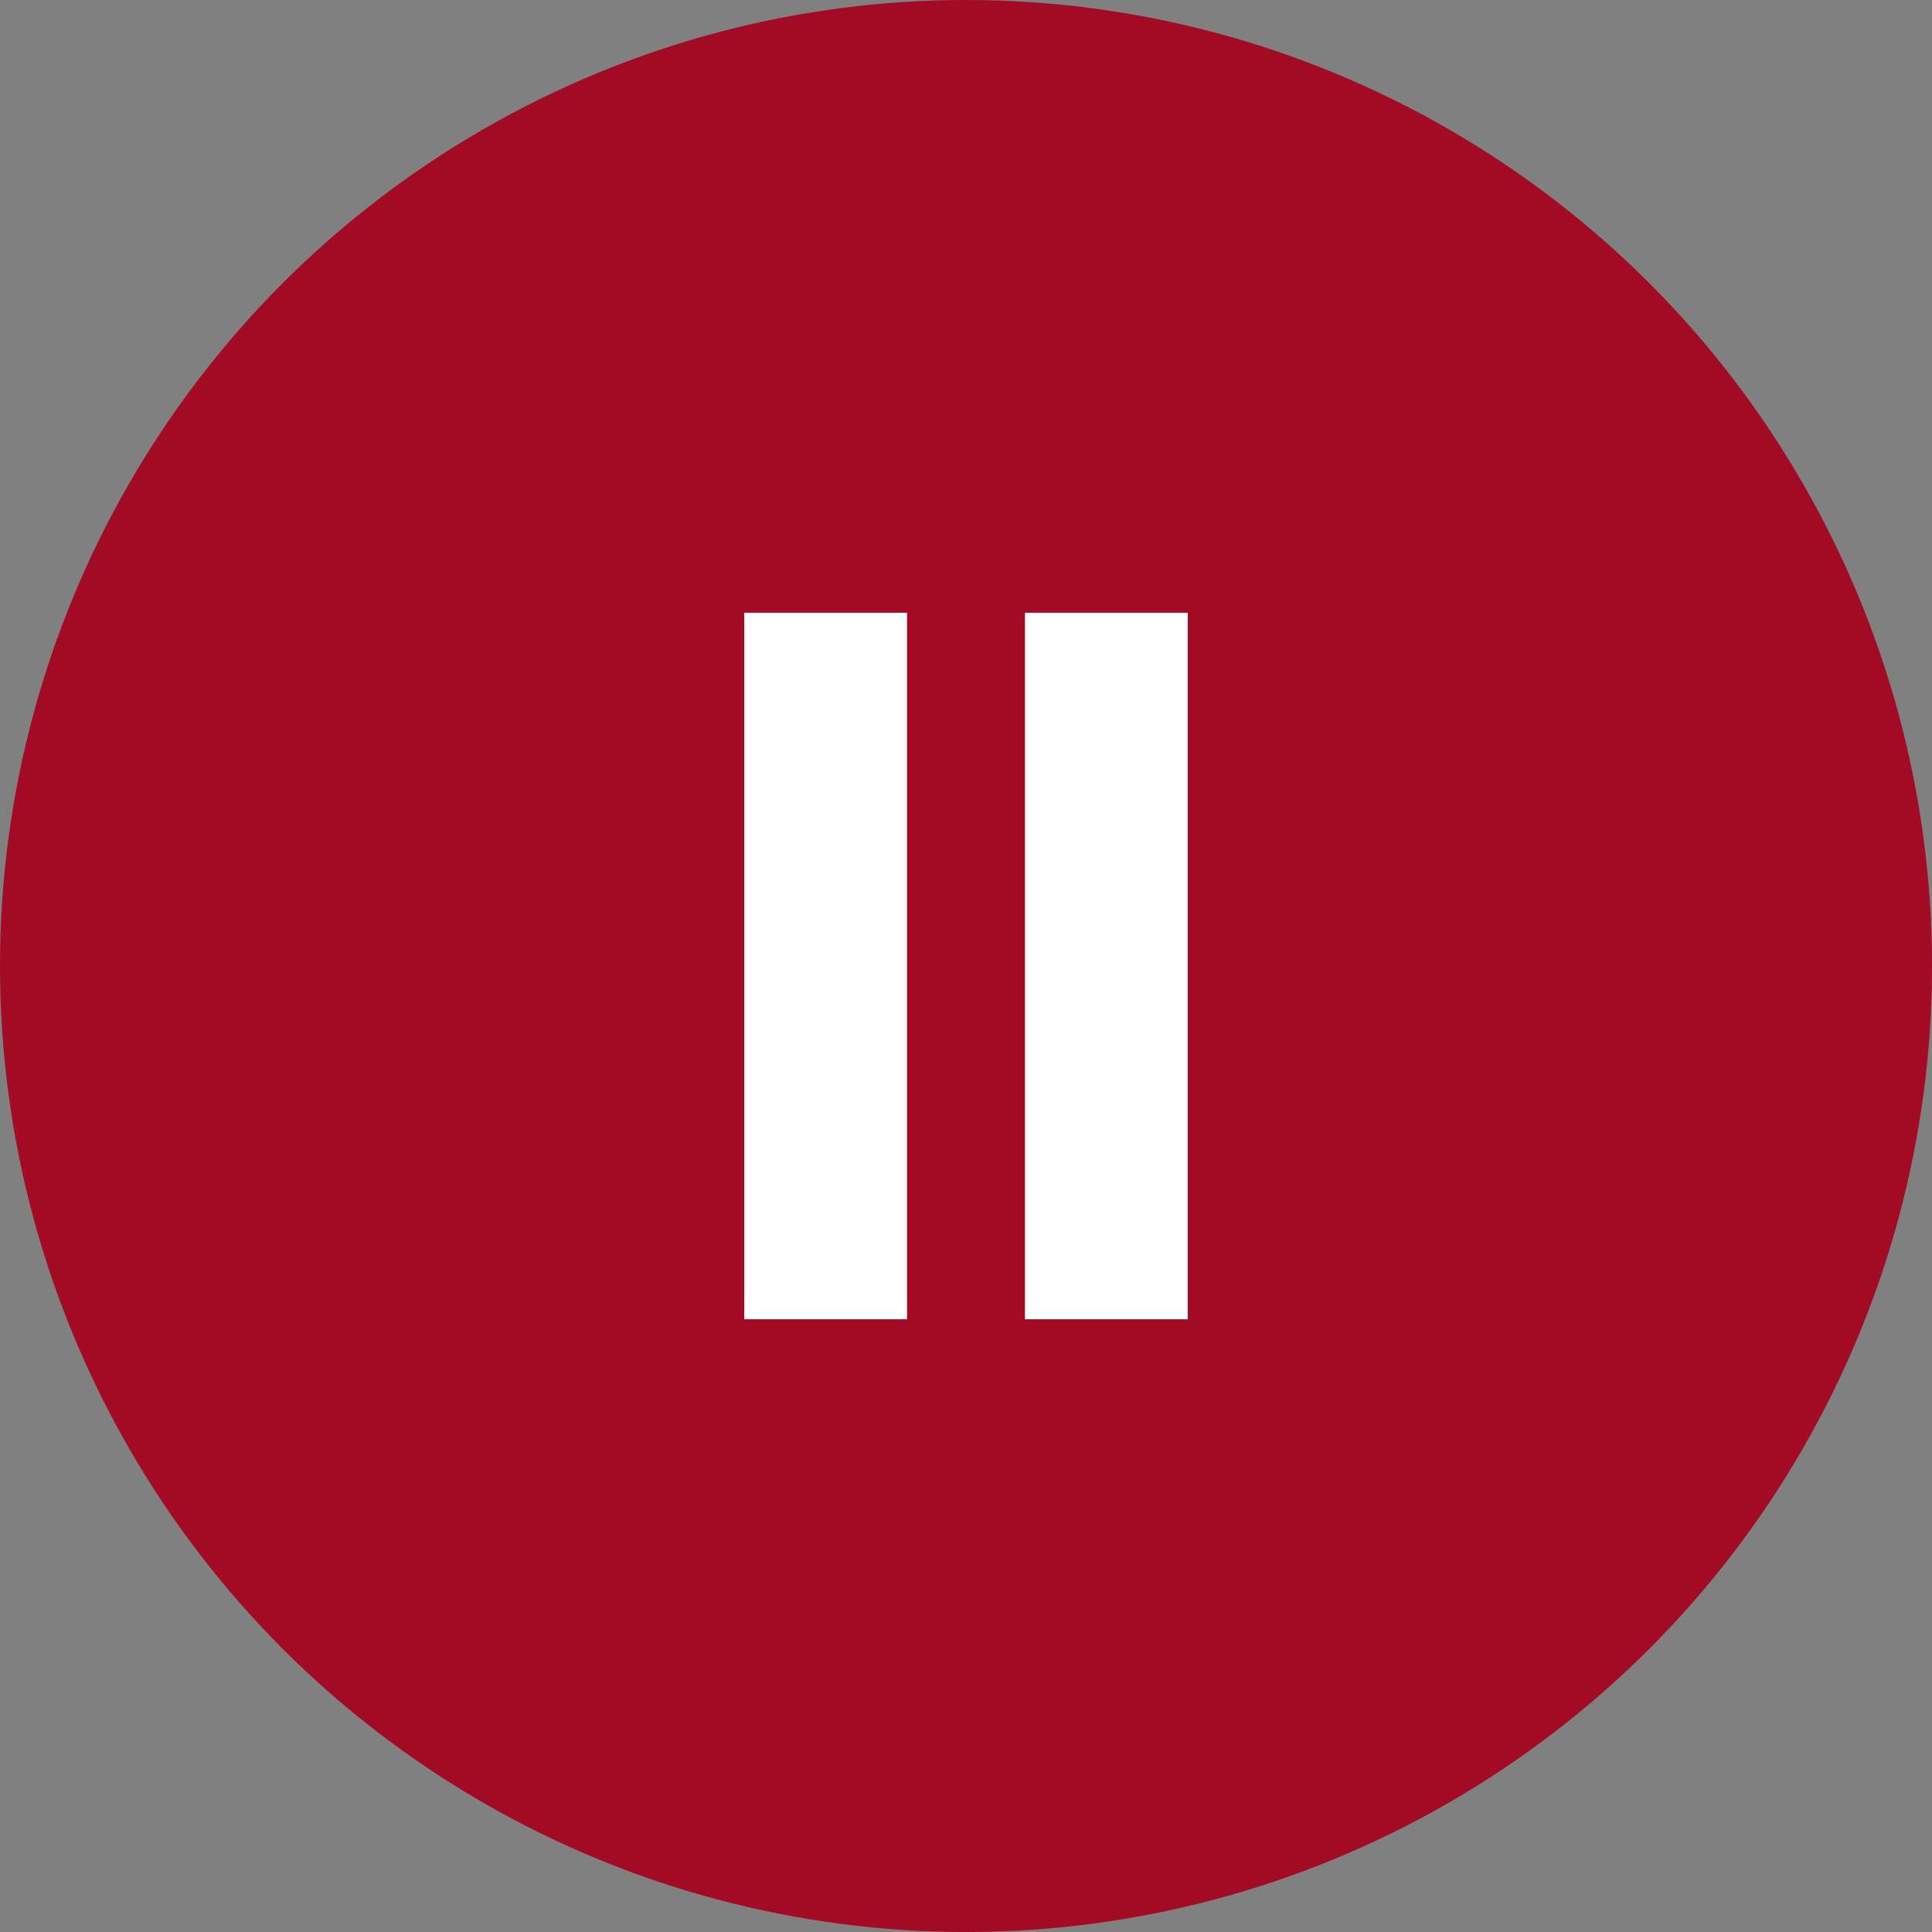 <?xml version="1.0" encoding="utf-8"?>
<!-- Generator: Adobe Illustrator 28.2.0, SVG Export Plug-In . SVG Version: 6.00 Build 0)  -->
<svg version="1.1" id="Layer_2_00000127764242068262382220000008865753628965742234_"
	 xmlns="http://www.w3.org/2000/svg" xmlns:xlink="http://www.w3.org/1999/xlink" x="0px" y="0px" viewBox="0 0 711 711"
	 style="enable-background:new 0 0 711 711;" xml:space="preserve">
<rect x="0" y="0" width="711" height="711" fill="#808080" stroke="none"/>
<style type="text/css">
	.st0{fill:#A30A24;}
	.st1{fill:#FFFFFF;}
</style>
<g>
	<circle class="st0" cx="355.5" cy="355.5" r="355.5"/>
	<g>
		<rect x="273.9" y="225.5" class="st1" width="59.9" height="260"/>
		<rect x="377.2" y="225.5" class="st1" width="59.9" height="260"/>
	</g>
</g>
</svg>
